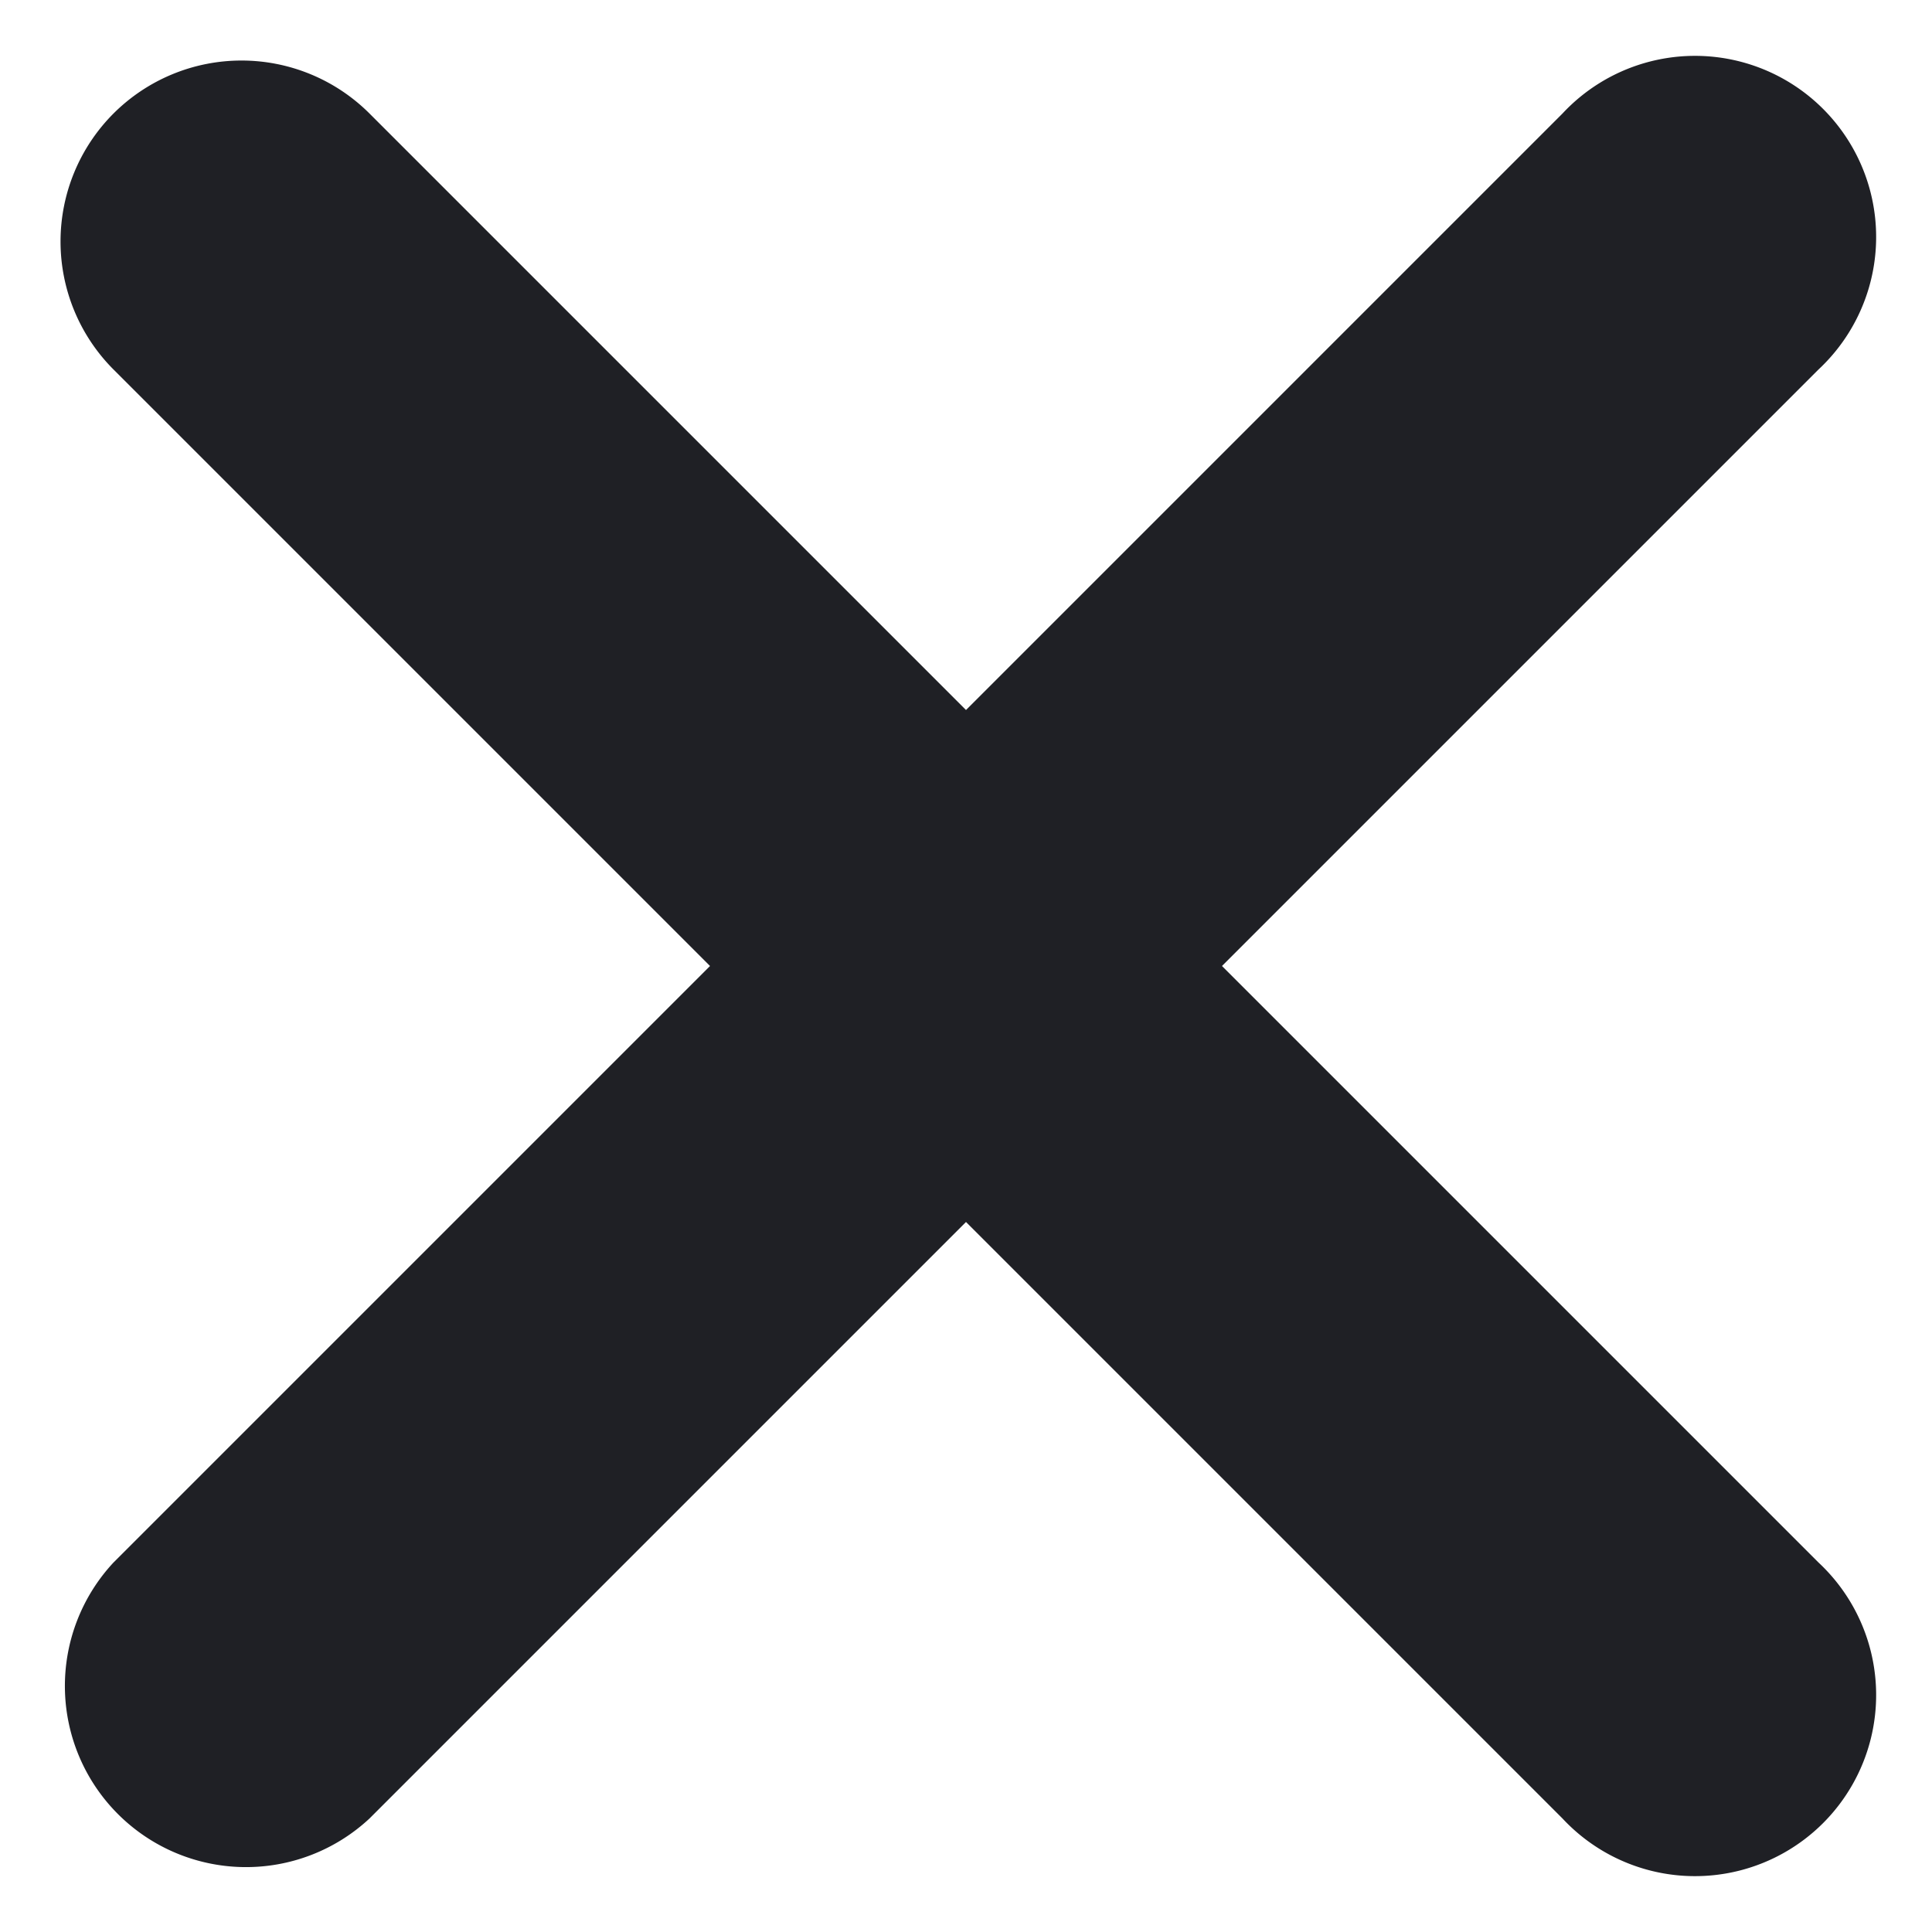 <svg width="8" height="8" fill="none" xmlns="http://www.w3.org/2000/svg"><path d="M.47.47a.75.75 0 011.06 0L4 2.94 6.47.47a.75.75 0 111.06 1.06L5.06 4l2.47 2.47a.75.75 0 11-1.06 1.06L4 5.06 1.53 7.53A.75.75 0 01.47 6.47L2.94 4 .47 1.53a.75.75 0 010-1.06z" fill="#1F2025"/></svg>